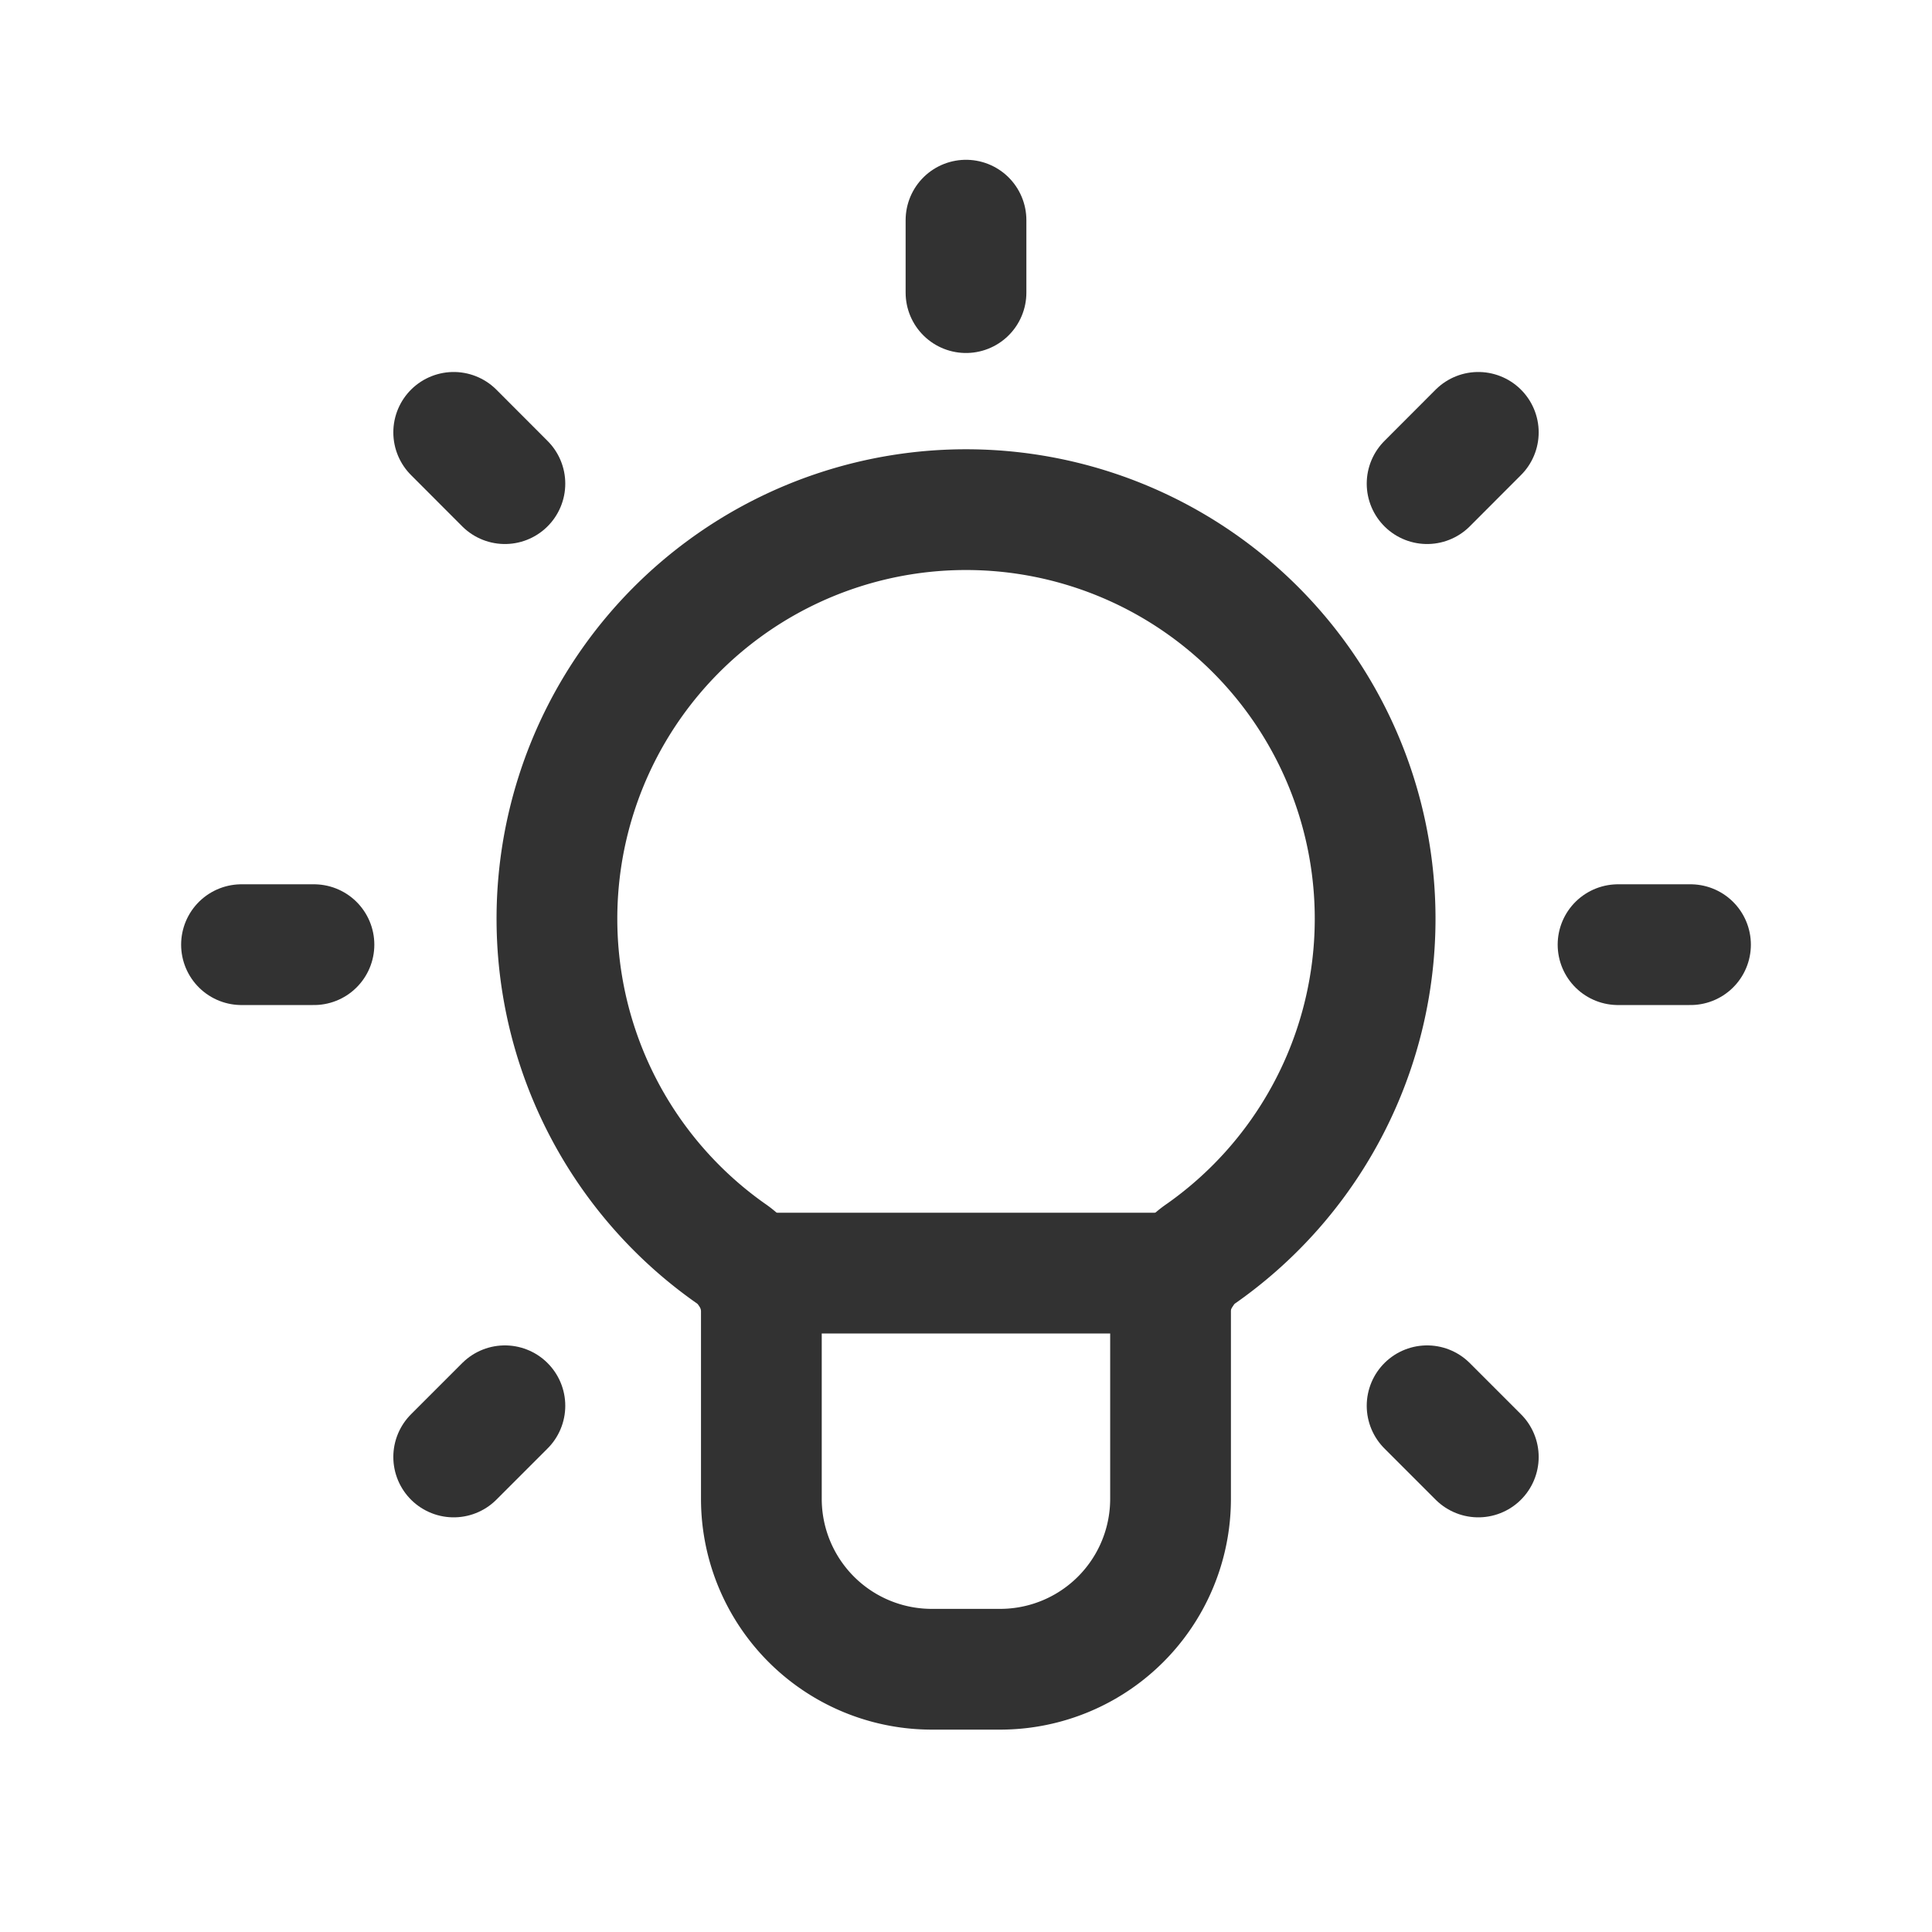 <svg id="Layer_3" data-name="Layer 3" xmlns="http://www.w3.org/2000/svg" viewBox="0 0 24 24"><line x1="14.688" y1="15.815" x2="9.314" y2="15.815" fill="none" stroke="#323232" stroke-linecap="round" stroke-linejoin="round" stroke-width="1.5"/><path d="M9.07,15.565a5.082,5.082,0,1,1,5.858.002.873.873,0,0,0-.387.707v2.344a2.117,2.117,0,0,1-2.118,2.118h-.847a2.117,2.117,0,0,1-2.118-2.118V16.277A.879.879,0,0,0,9.07,15.565Z" fill="none" stroke="#323232" stroke-linecap="round" stroke-linejoin="round" stroke-width="1.5"/><line x1="18.364" y1="5.371" x2="17.728" y2="6.008" fill="none" stroke="#323232" stroke-linecap="round" stroke-linejoin="round" stroke-width="1.5"/><line x1="6.272" y1="17.463" x2="5.636" y2="18.099" fill="none" stroke="#323232" stroke-linecap="round" stroke-linejoin="round" stroke-width="1.5"/><line x1="21" y1="11.735" x2="20.1" y2="11.735" fill="none" stroke="#323232" stroke-linecap="round" stroke-linejoin="round" stroke-width="1.5"/><line x1="3.9" y1="11.735" x2="3" y2="11.735" fill="none" stroke="#323232" stroke-linecap="round" stroke-linejoin="round" stroke-width="1.5"/><line x1="18.364" y1="18.099" x2="17.728" y2="17.463" fill="none" stroke="#323232" stroke-linecap="round" stroke-linejoin="round" stroke-width="1.5"/><line x1="6.272" y1="6.008" x2="5.636" y2="5.371" fill="none" stroke="#323232" stroke-linecap="round" stroke-linejoin="round" stroke-width="1.5"/><line x1="12" y1="3.635" x2="12" y2="2.735" fill="none" stroke="#323232" stroke-linecap="round" stroke-linejoin="round" stroke-width="1.5"/><rect width="24" height="24" fill="none"/></svg>